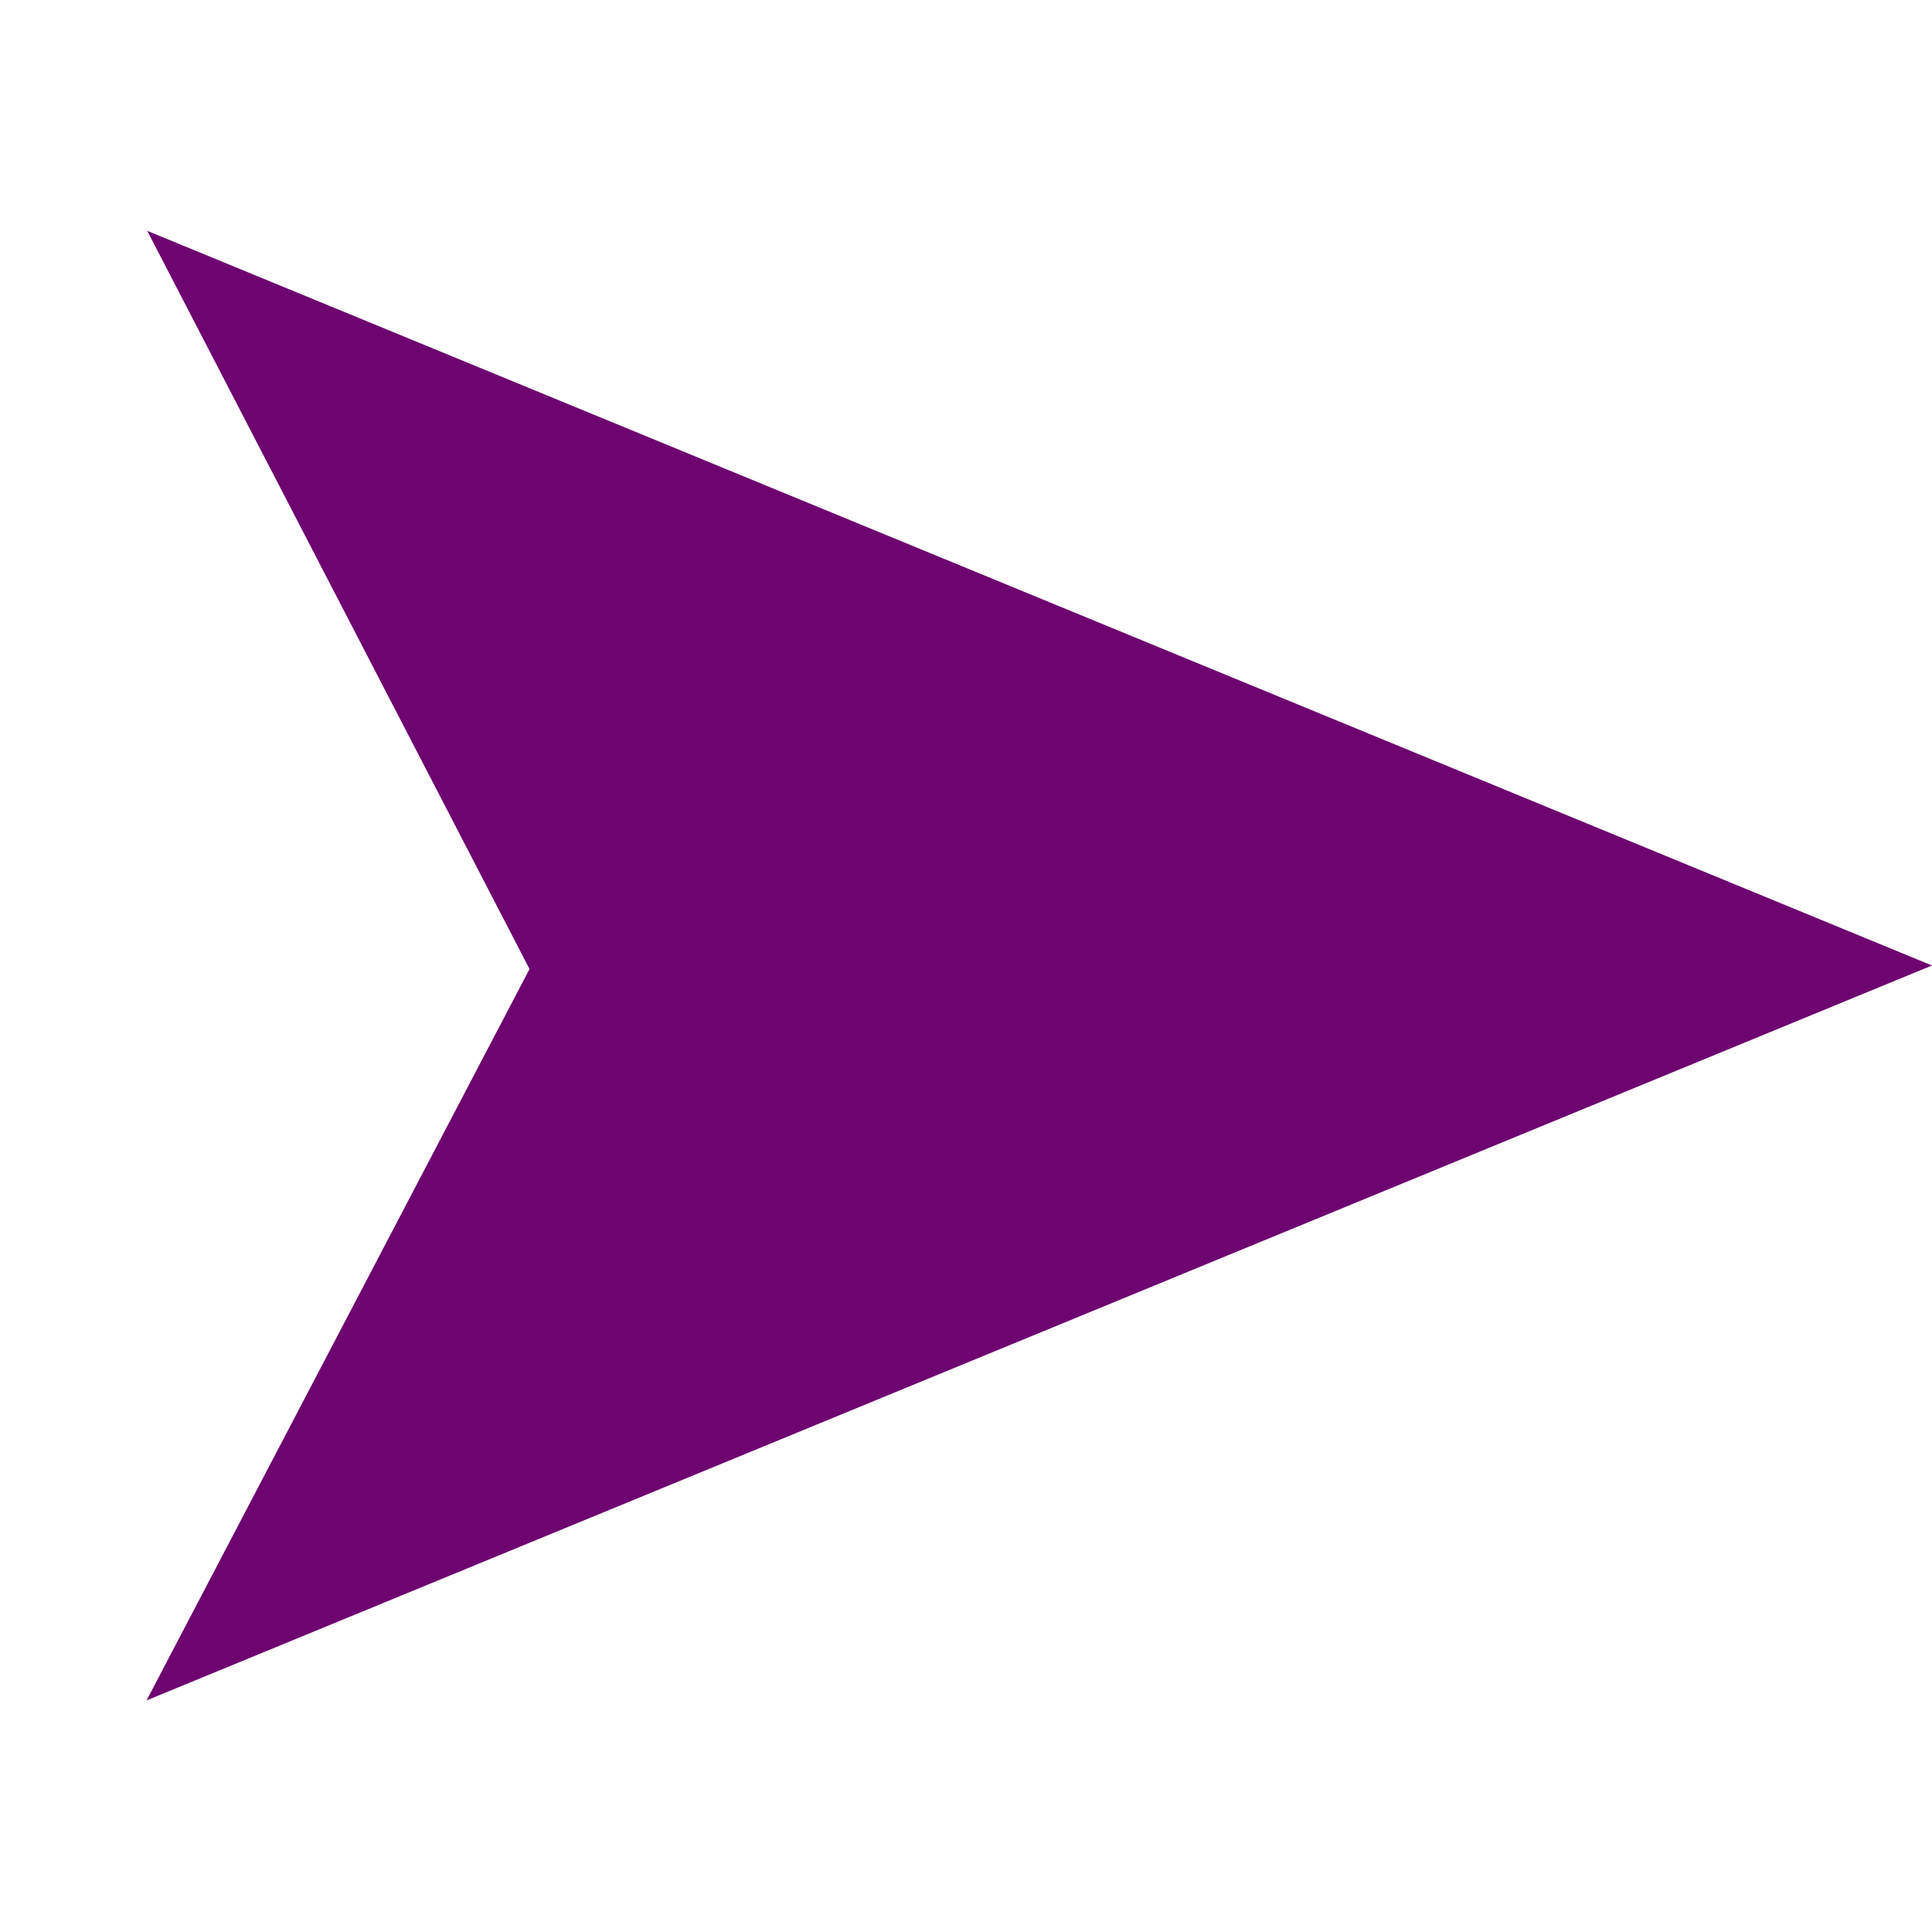 <?xml version="1.0" encoding="UTF-8"?>
<svg width="50" height="50" version="1.1" viewBox="0 0 13.229 13.229" xmlns="http://www.w3.org/2000/svg" xmlns:cc="http://creativecommons.org/ns#" xmlns:dc="http://purl.org/dc/elements/1.1/" xmlns:rdf="http://www.w3.org/1999/02/22-rdf-syntax-ns#">
<g>
<path d="m1.575 2.1 10.959 4.511-10.959 4.511 2.349-4.486z" fill="#6d0470" opacity=".997" stroke="#6d0470" stroke-width=".529"/>
</g>
</svg>
